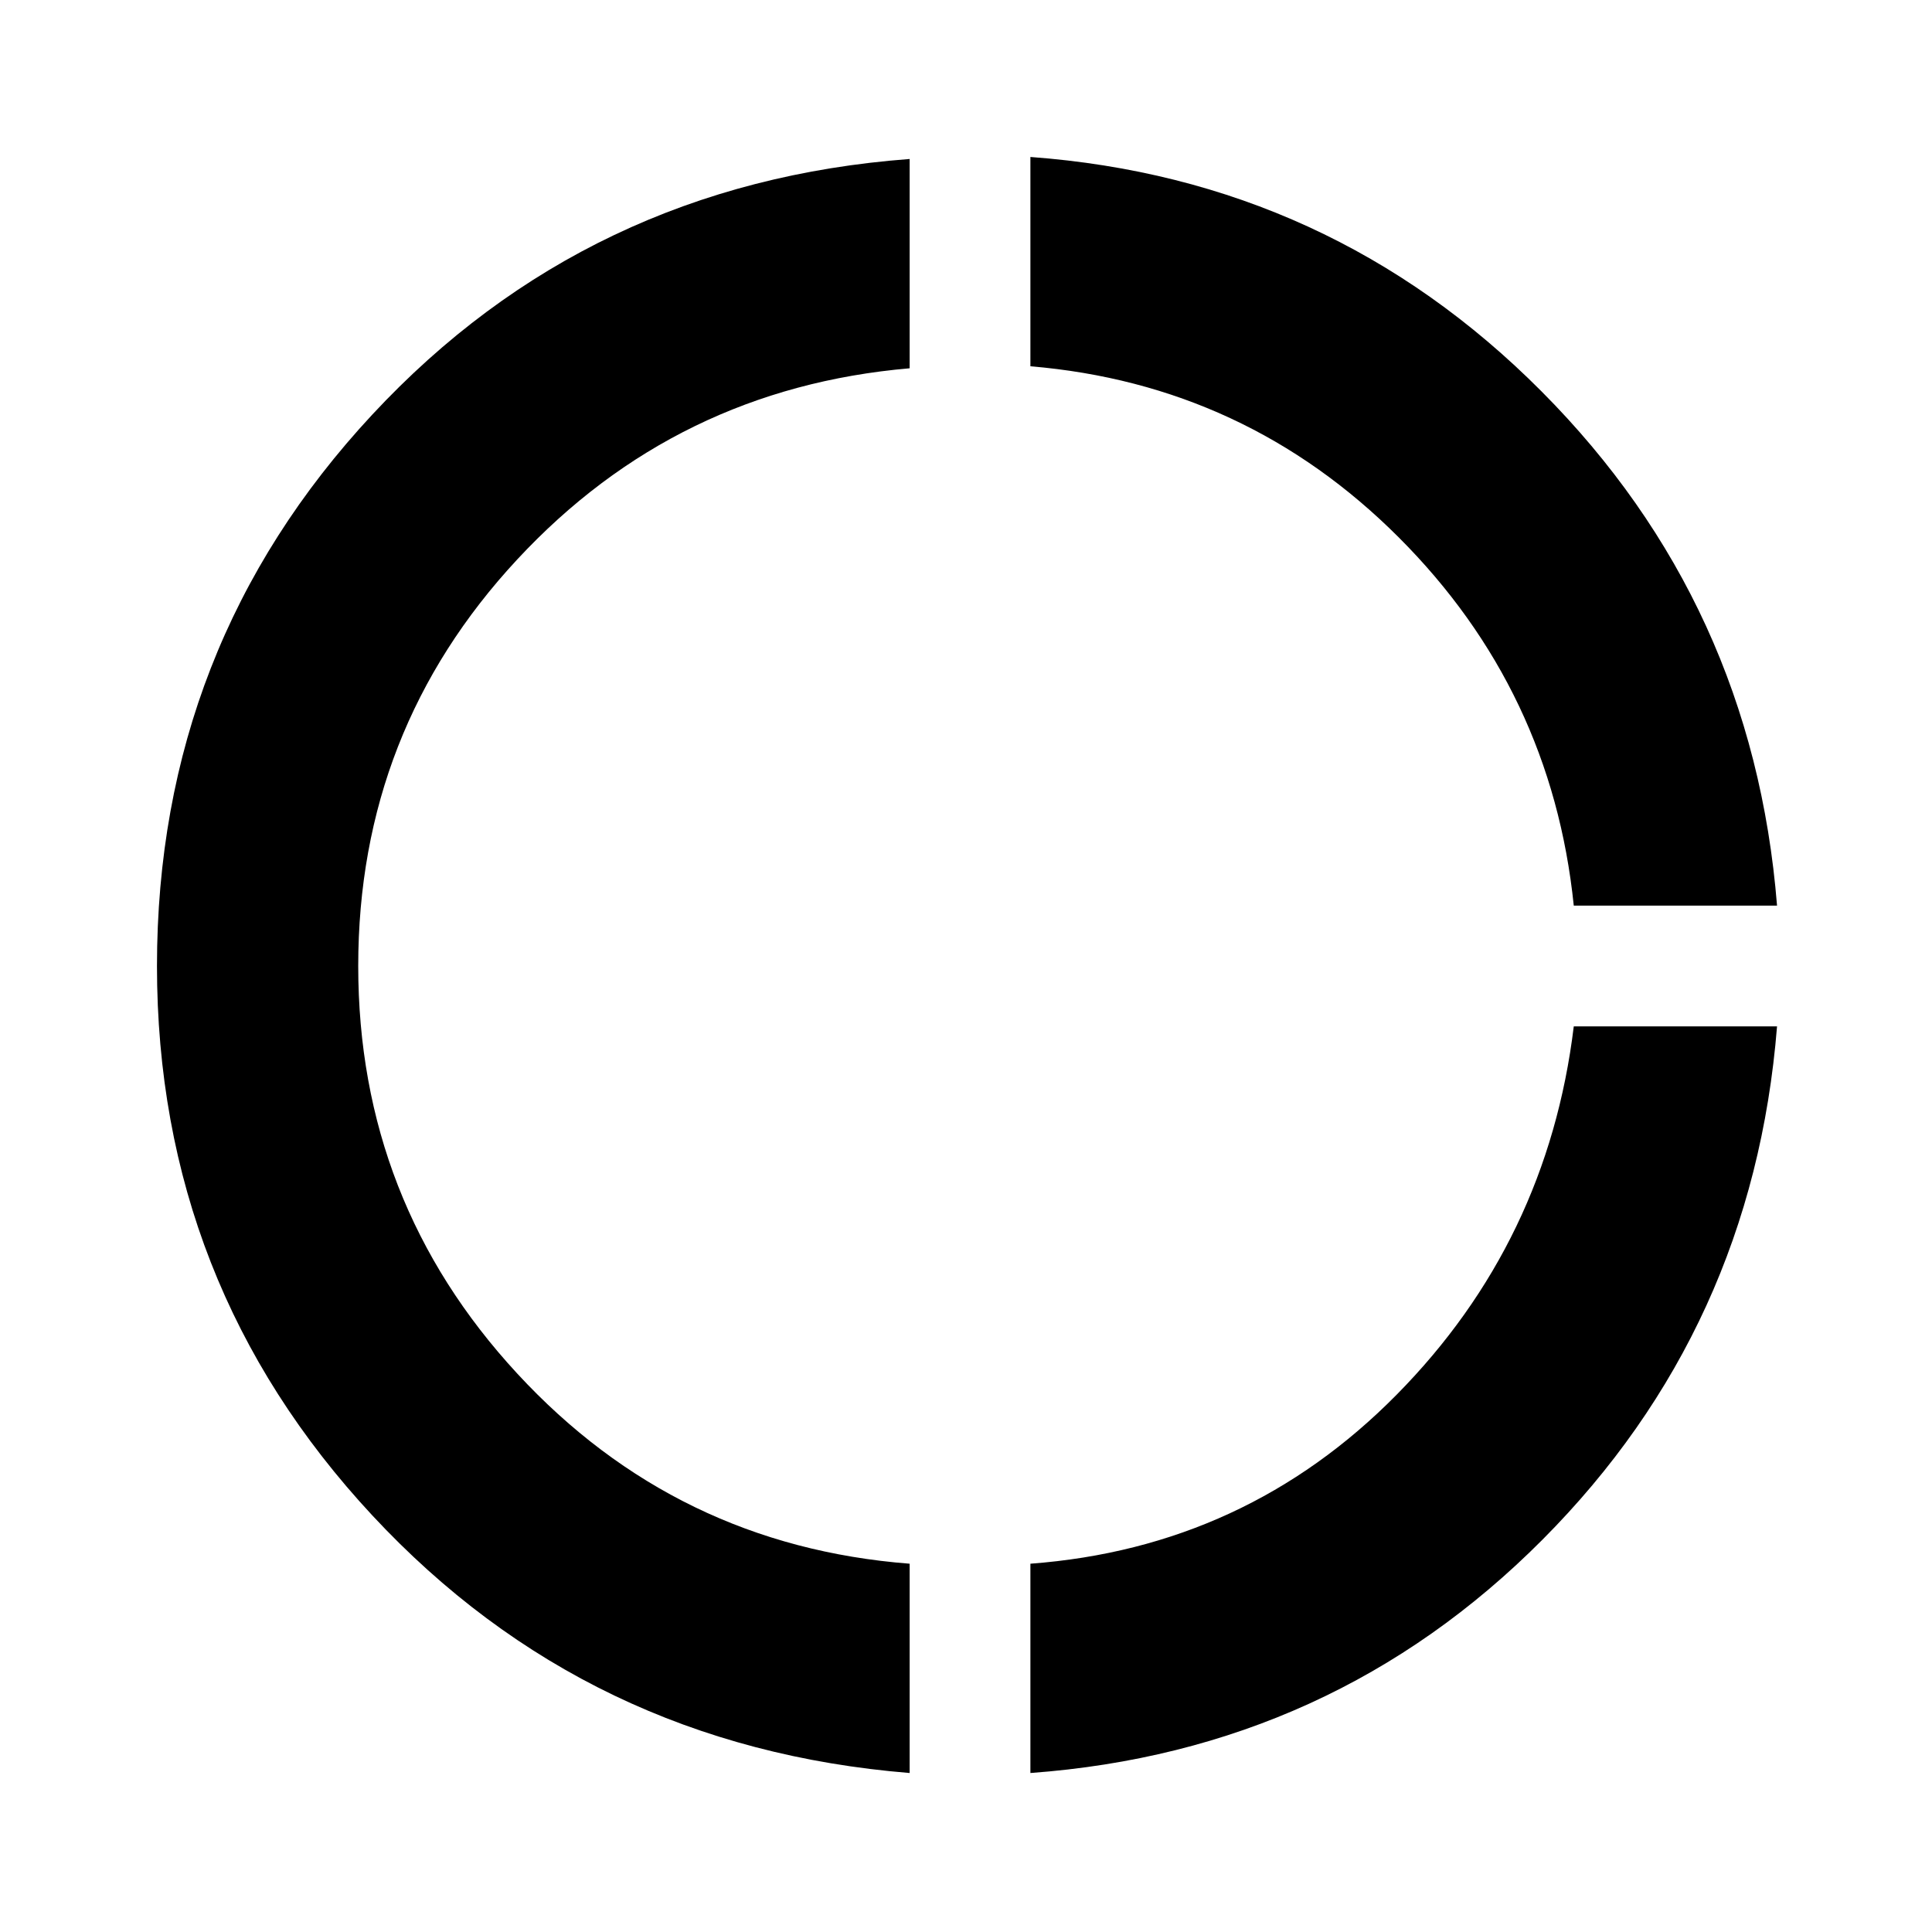 <svg xmlns="http://www.w3.org/2000/svg" height="48" width="48"><path d="M39.1 22.5Q38.55 17.15 34.75 13.35Q30.95 9.55 25.6 9.1V3.9Q33.05 4.45 38.3 9.725Q43.55 15 44.15 22.5ZM25.6 44.05V38.85Q30.95 38.45 34.7 34.65Q38.45 30.85 39.1 25.5H44.15Q43.55 33 38.325 38.25Q33.1 43.5 25.6 44.05ZM22.6 44.05Q14.6 43.4 9.25 37.65Q3.9 31.9 3.9 24Q3.9 16.05 9.25 10.3Q14.6 4.55 22.6 3.95V9.15Q16.8 9.65 12.85 13.9Q8.9 18.15 8.9 24Q8.9 29.85 12.85 34.125Q16.8 38.4 22.6 38.85Z"/></svg>
